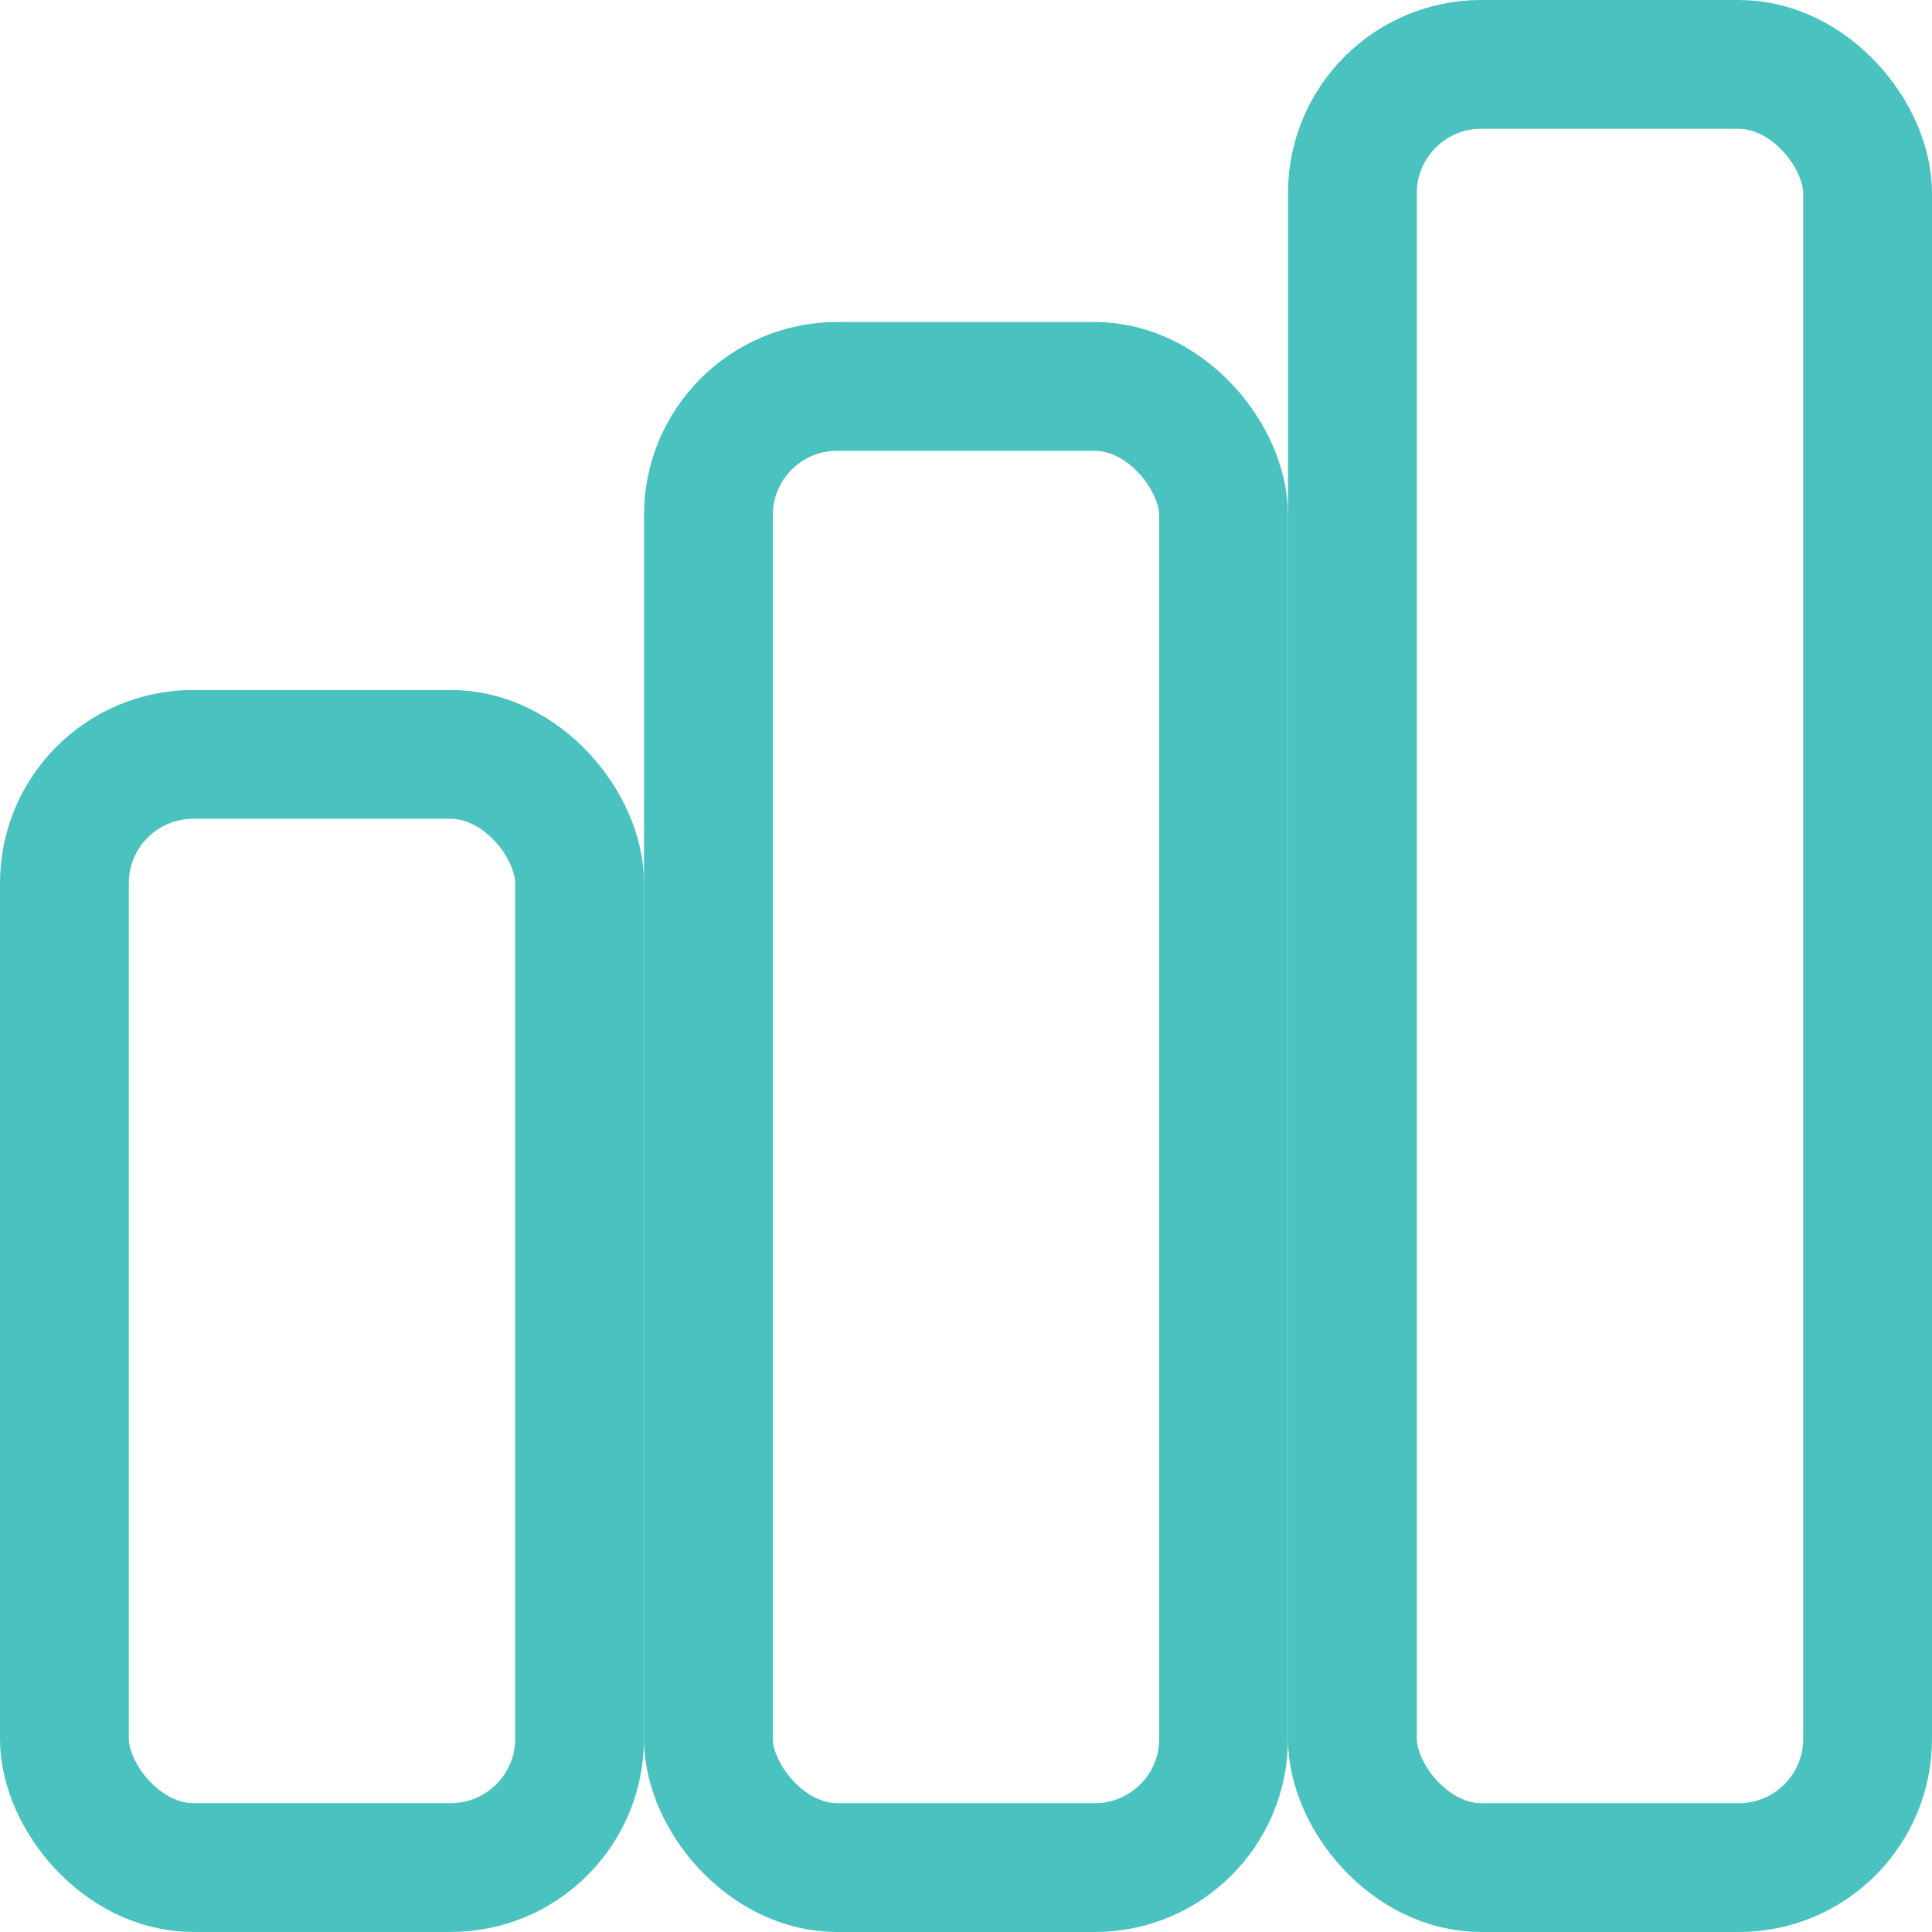 <svg width="30" height="30" viewBox="0 0 30 30" fill="none" xmlns="http://www.w3.org/2000/svg">
<rect x="11" y="6" width="8" height="23" rx="2" stroke="#49C2C0" stroke-width="2"/>
<rect x="1" y="11.714" width="8" height="17.285" rx="2" stroke="#49C2C0" stroke-width="2"/>
<rect x="21" y="1" width="8" height="28" rx="2" stroke="#49C2C0" stroke-width="2"/>
</svg>
